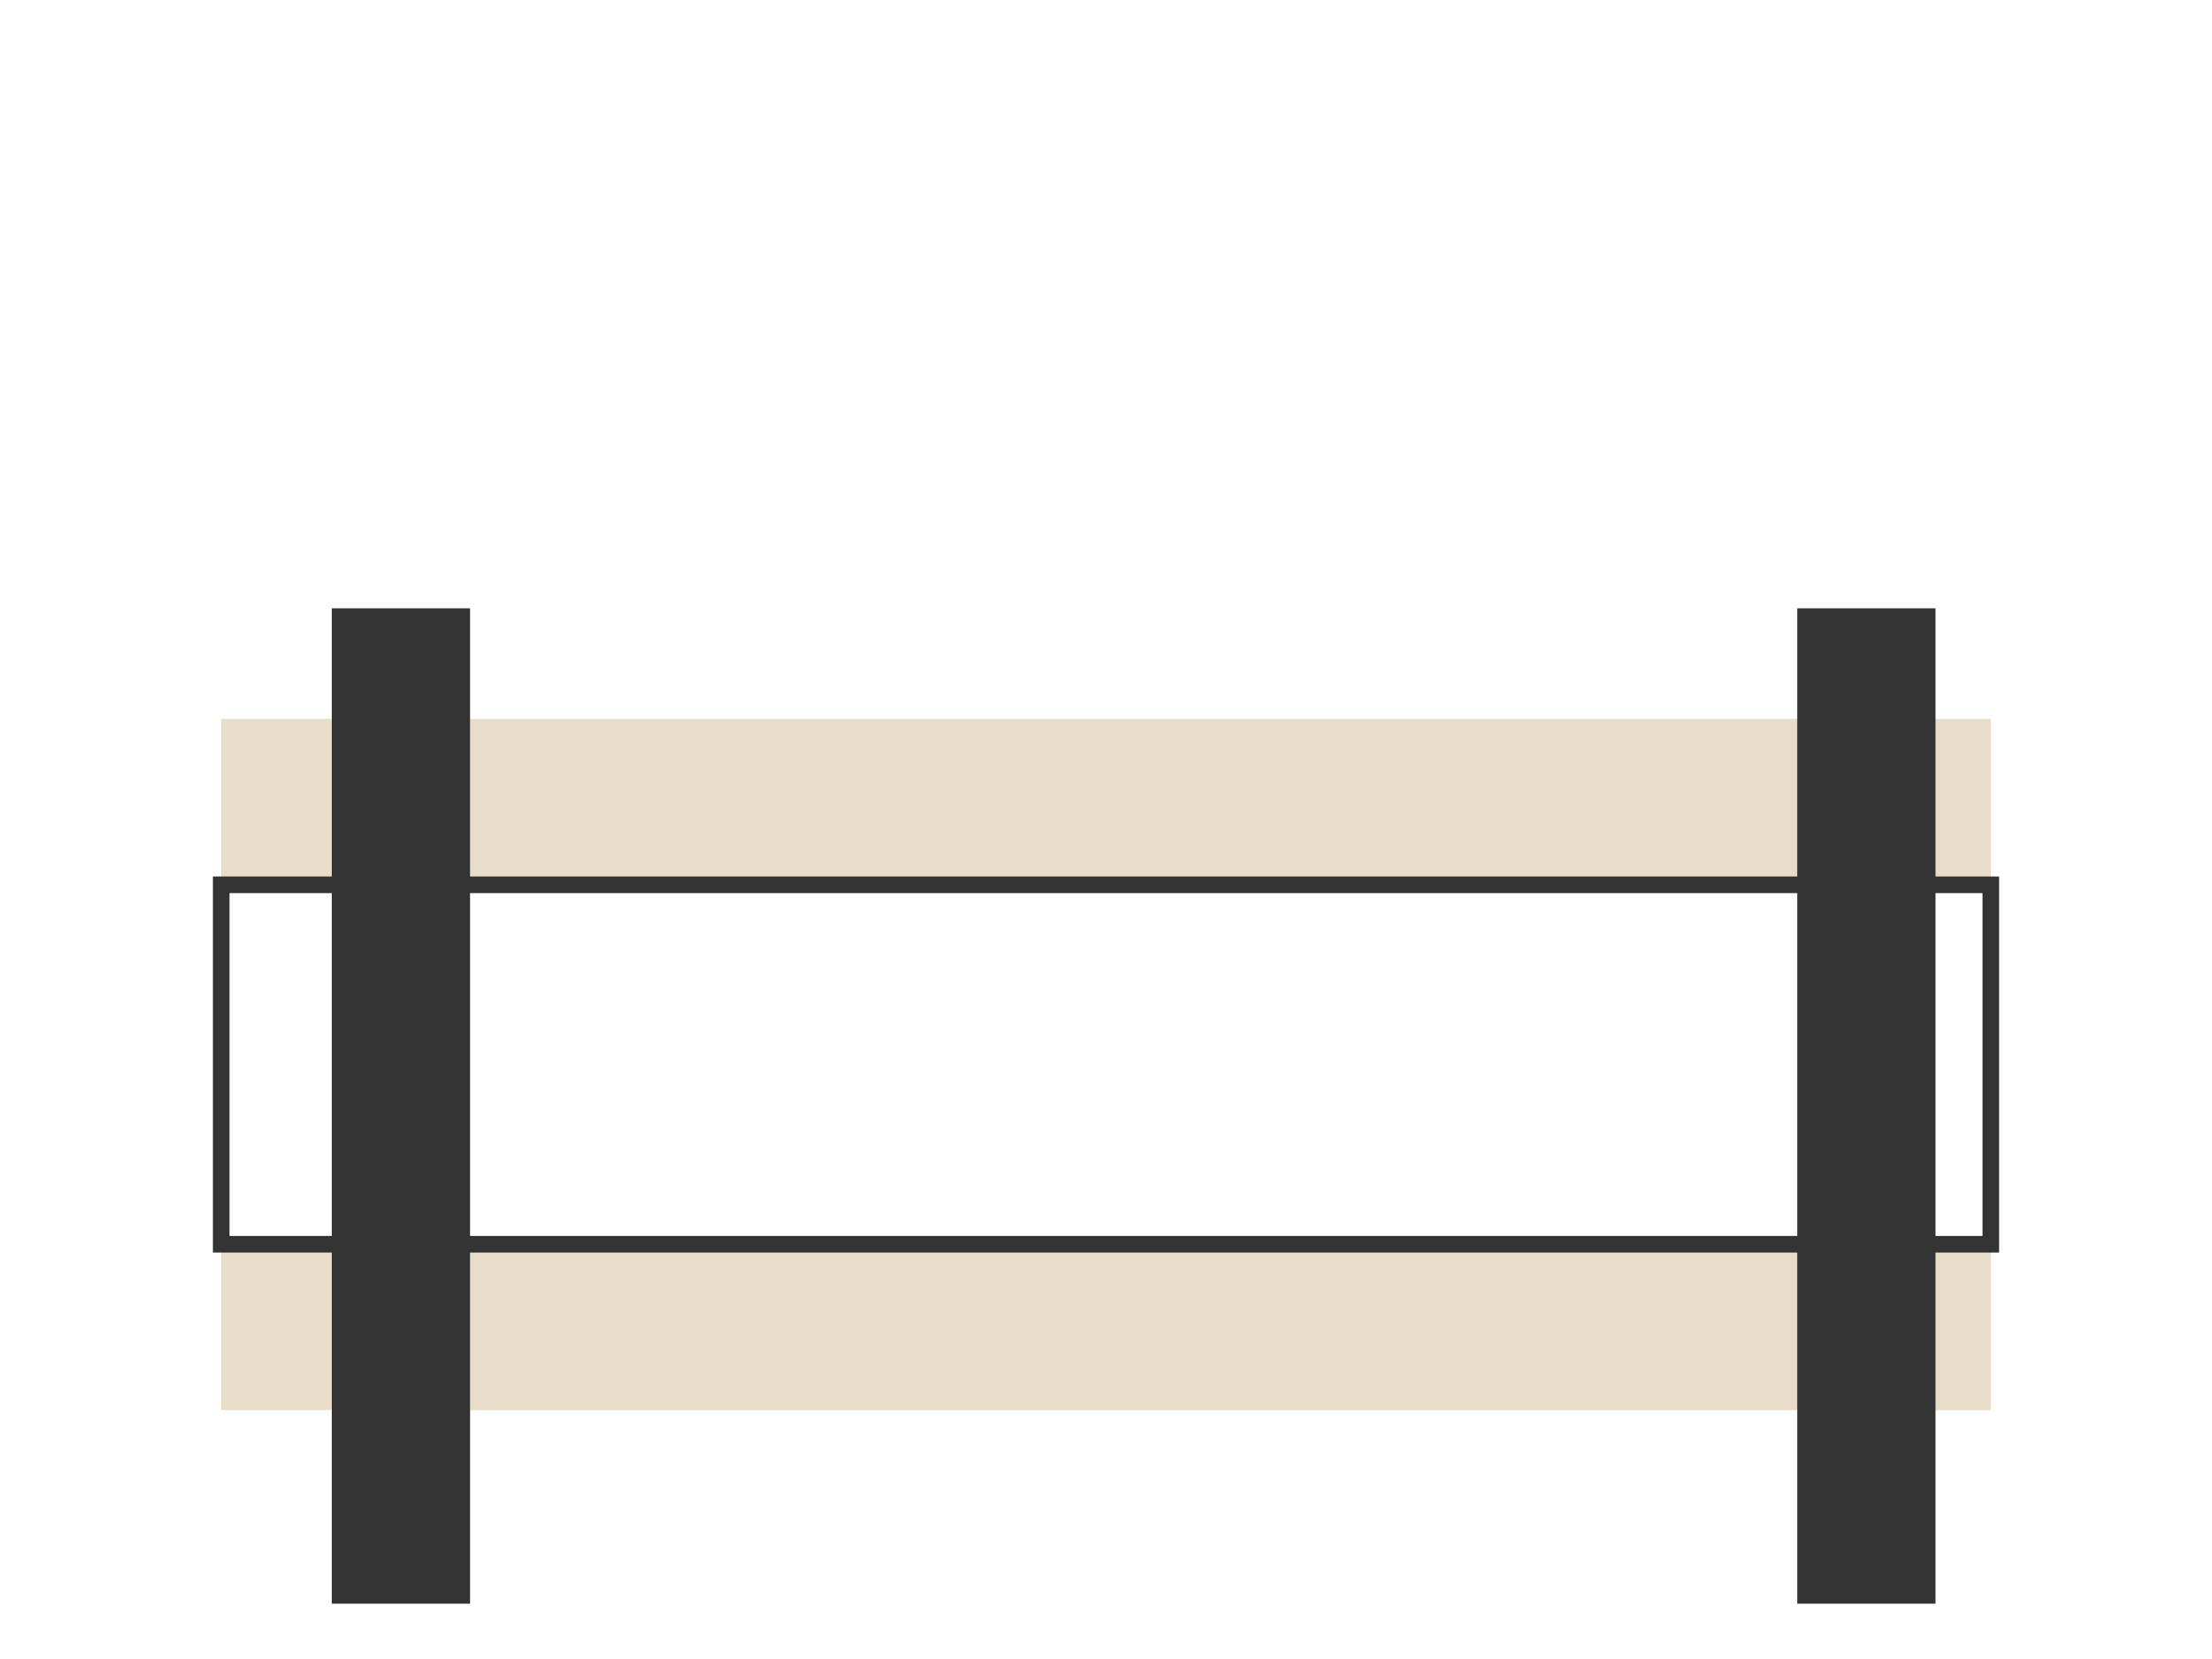 <svg xmlns='http://www.w3.org/2000/svg' width='800' height='600'><rect x='80' y='260' width='640' height='60' fill='#e7ddc8'/><rect x='80' y='450' width='640' height='60' fill='#e7ddc8'/><rect x='80' y='320' width='640' height='130' fill='none' stroke='#333' stroke-width='6'/><rect x='120' y='220' width='50' height='360' fill='#333'/><rect x='650' y='220' width='50' height='360' fill='#333'/></svg>